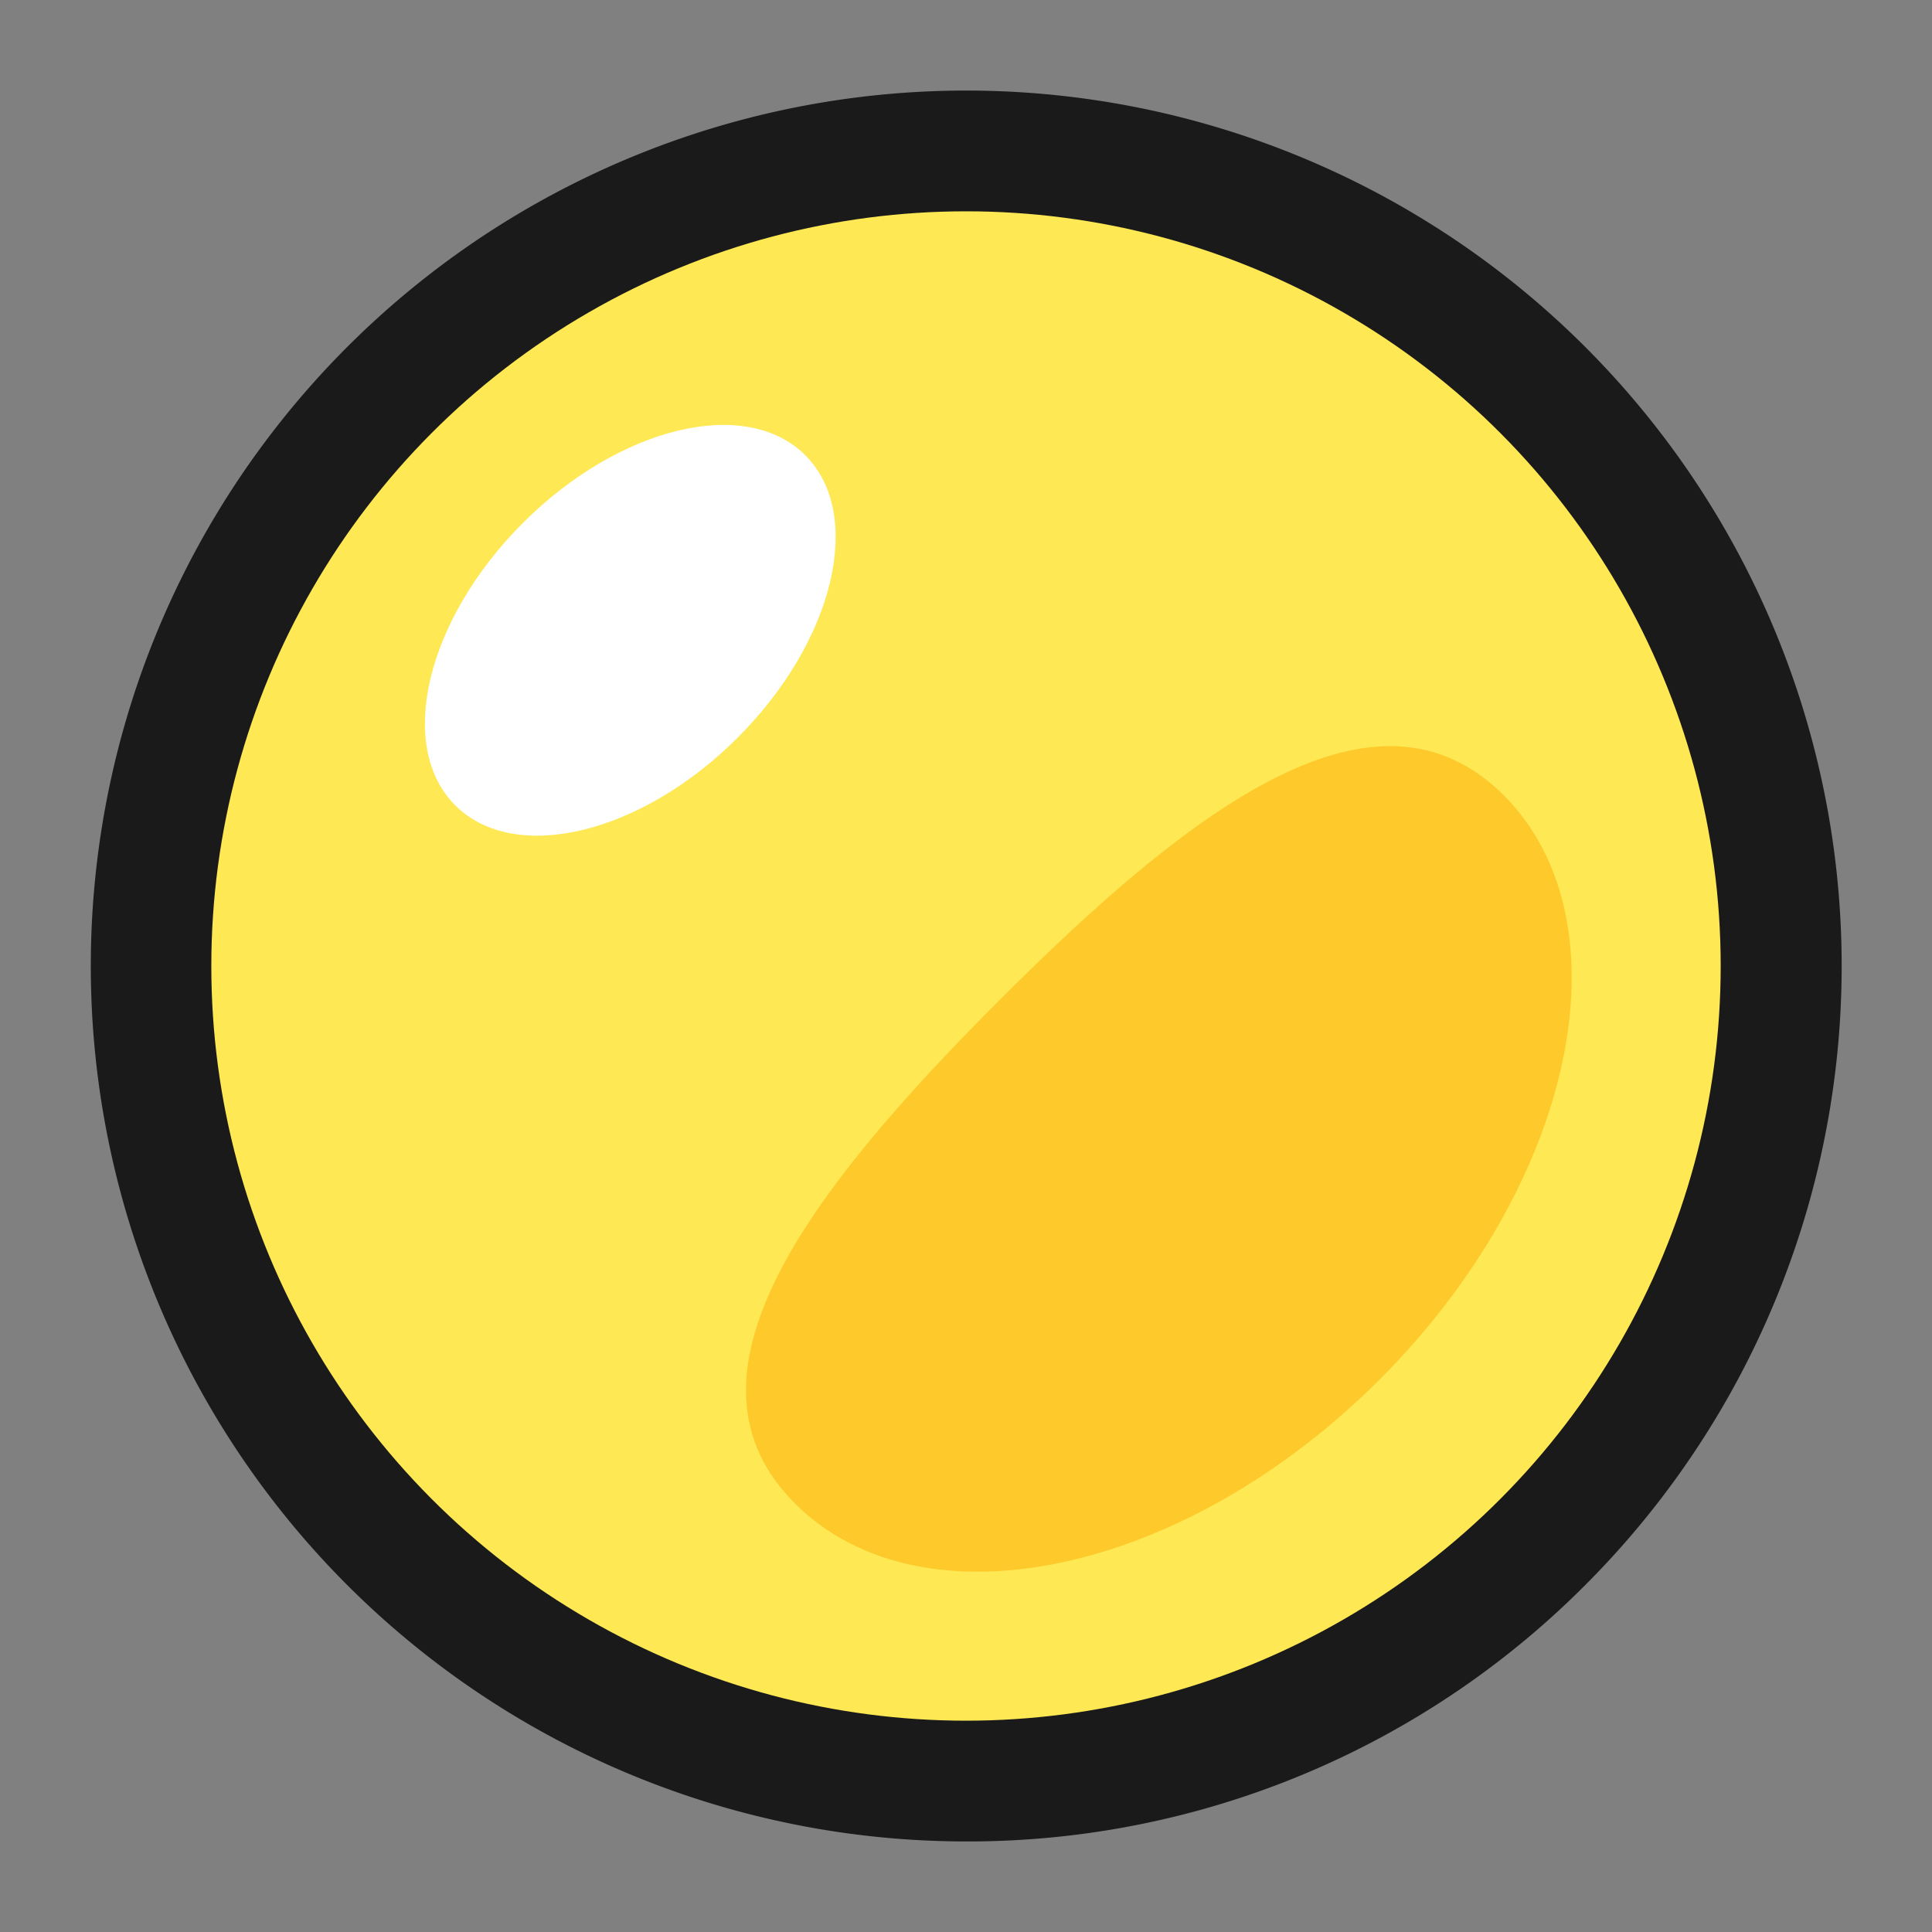 <svg xmlns="http://www.w3.org/2000/svg" viewBox="0 0 64 64"><rect x="0" y="0" width="64" height="64" fill="#808080" stroke="none"/><defs><style>.cls-1,.cls-2{fill:#1a1a1a;}.cls-1{opacity:0;}.cls-3{fill:#fee854;}.cls-4{fill:#fec92b;}.cls-5{fill:#fff;}</style></defs><title>Bubble Yellow Outline</title><g id="Layer_2" data-name="Layer 2"><g id="Layer_3" data-name="Layer 3"><rect class="cls-1" width="64" height="64"/><path class="cls-2" d="M32,61a29,29,0,1,1,20.51-8.49A28.84,28.84,0,0,1,32,61Z"/><circle class="cls-3" cx="32" cy="32" r="25"/><path class="cls-4" d="M49.82,26.35C54,30.56,52.18,39.22,45.7,45.7S30.56,54,26.35,49.82s.29-10.22,6.77-16.7S45.61,22.15,49.82,26.35Z"/><ellipse class="cls-5" cx="20.88" cy="20.88" rx="8.2" ry="5.03" transform="translate(-8.65 20.88) rotate(-45)"/></g></g></svg>